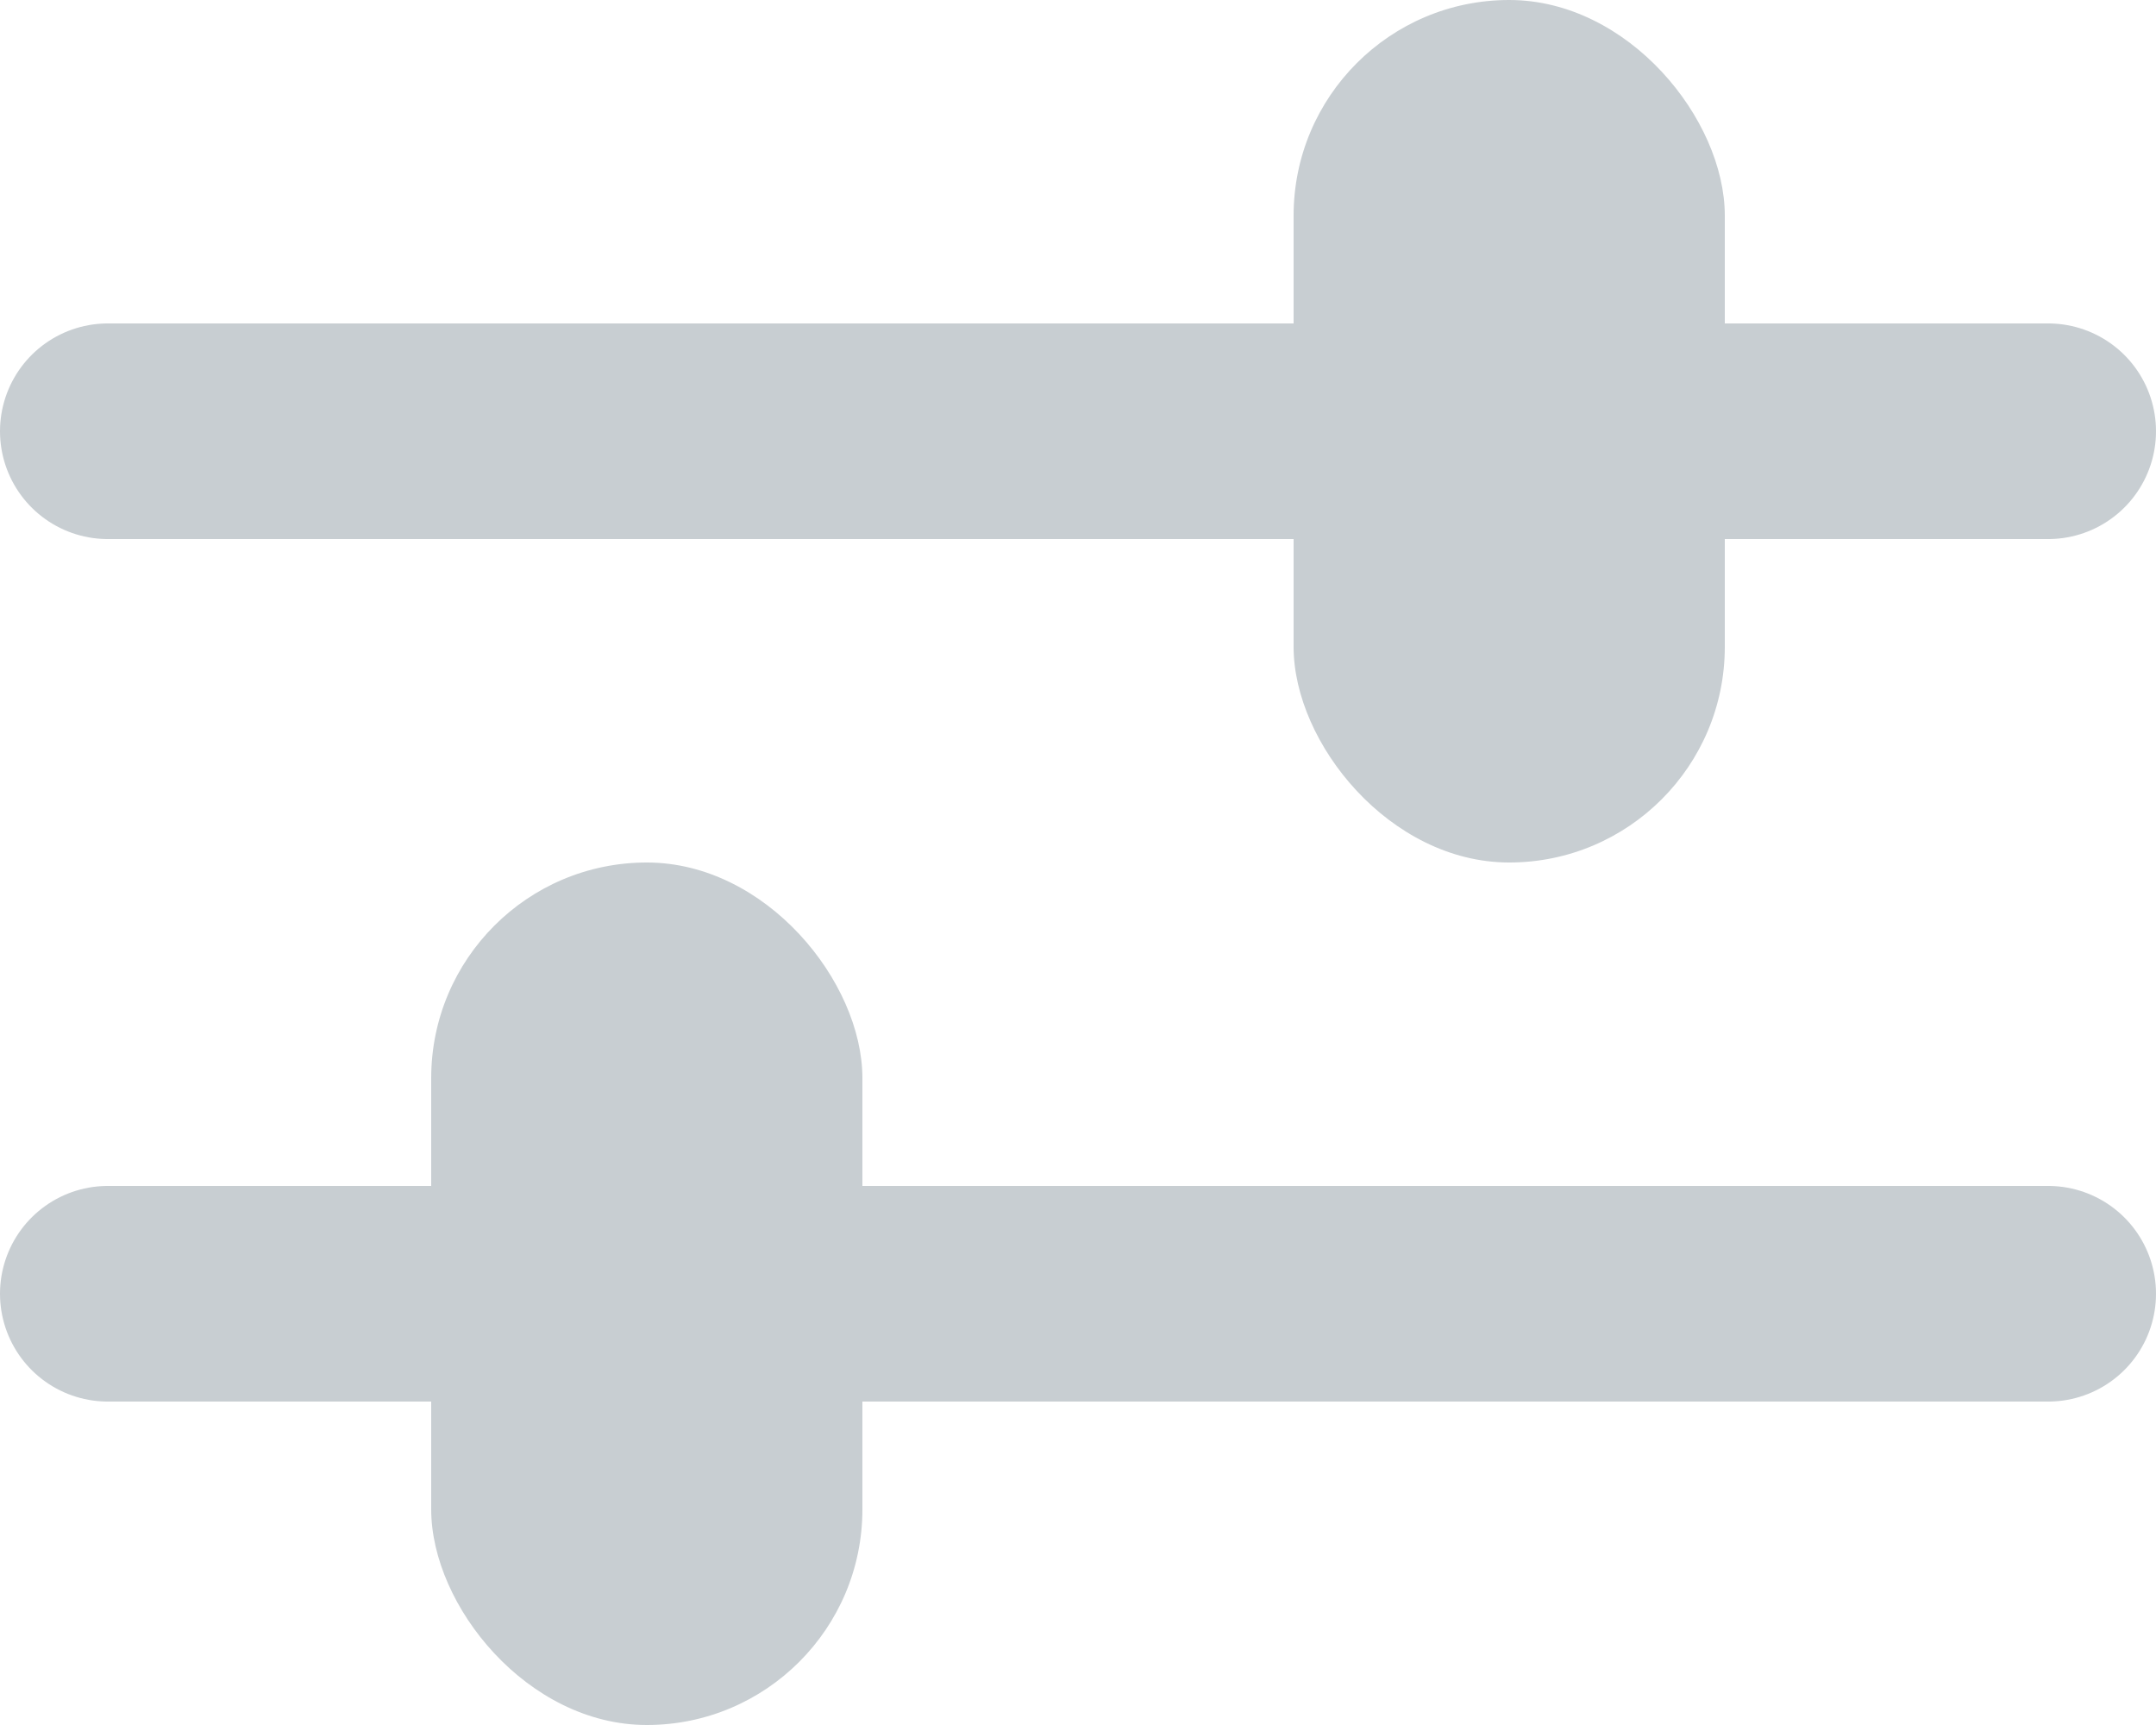 <svg xmlns="http://www.w3.org/2000/svg" viewBox="0 0 20 16">
  <g transform="translate(1)">
    <path fill="none" stroke="#c8ced2" stroke-linecap="round" stroke-width="2" d="M0 4h18" data-name="Linie 245"/>
    <path fill="none" stroke="#c8ced2" stroke-linecap="round" stroke-width="2" d="M0 12h18" data-name="Linie 247"/>
    <rect width="4" height="8" fill="#c8ced2" data-name="Rechteck 2329" rx="2" transform="translate(3 8)"/>
    <rect width="4" height="8" fill="#c8ced2" data-name="Rechteck 2330" rx="2" transform="translate(11)"/>
  </g>
</svg>